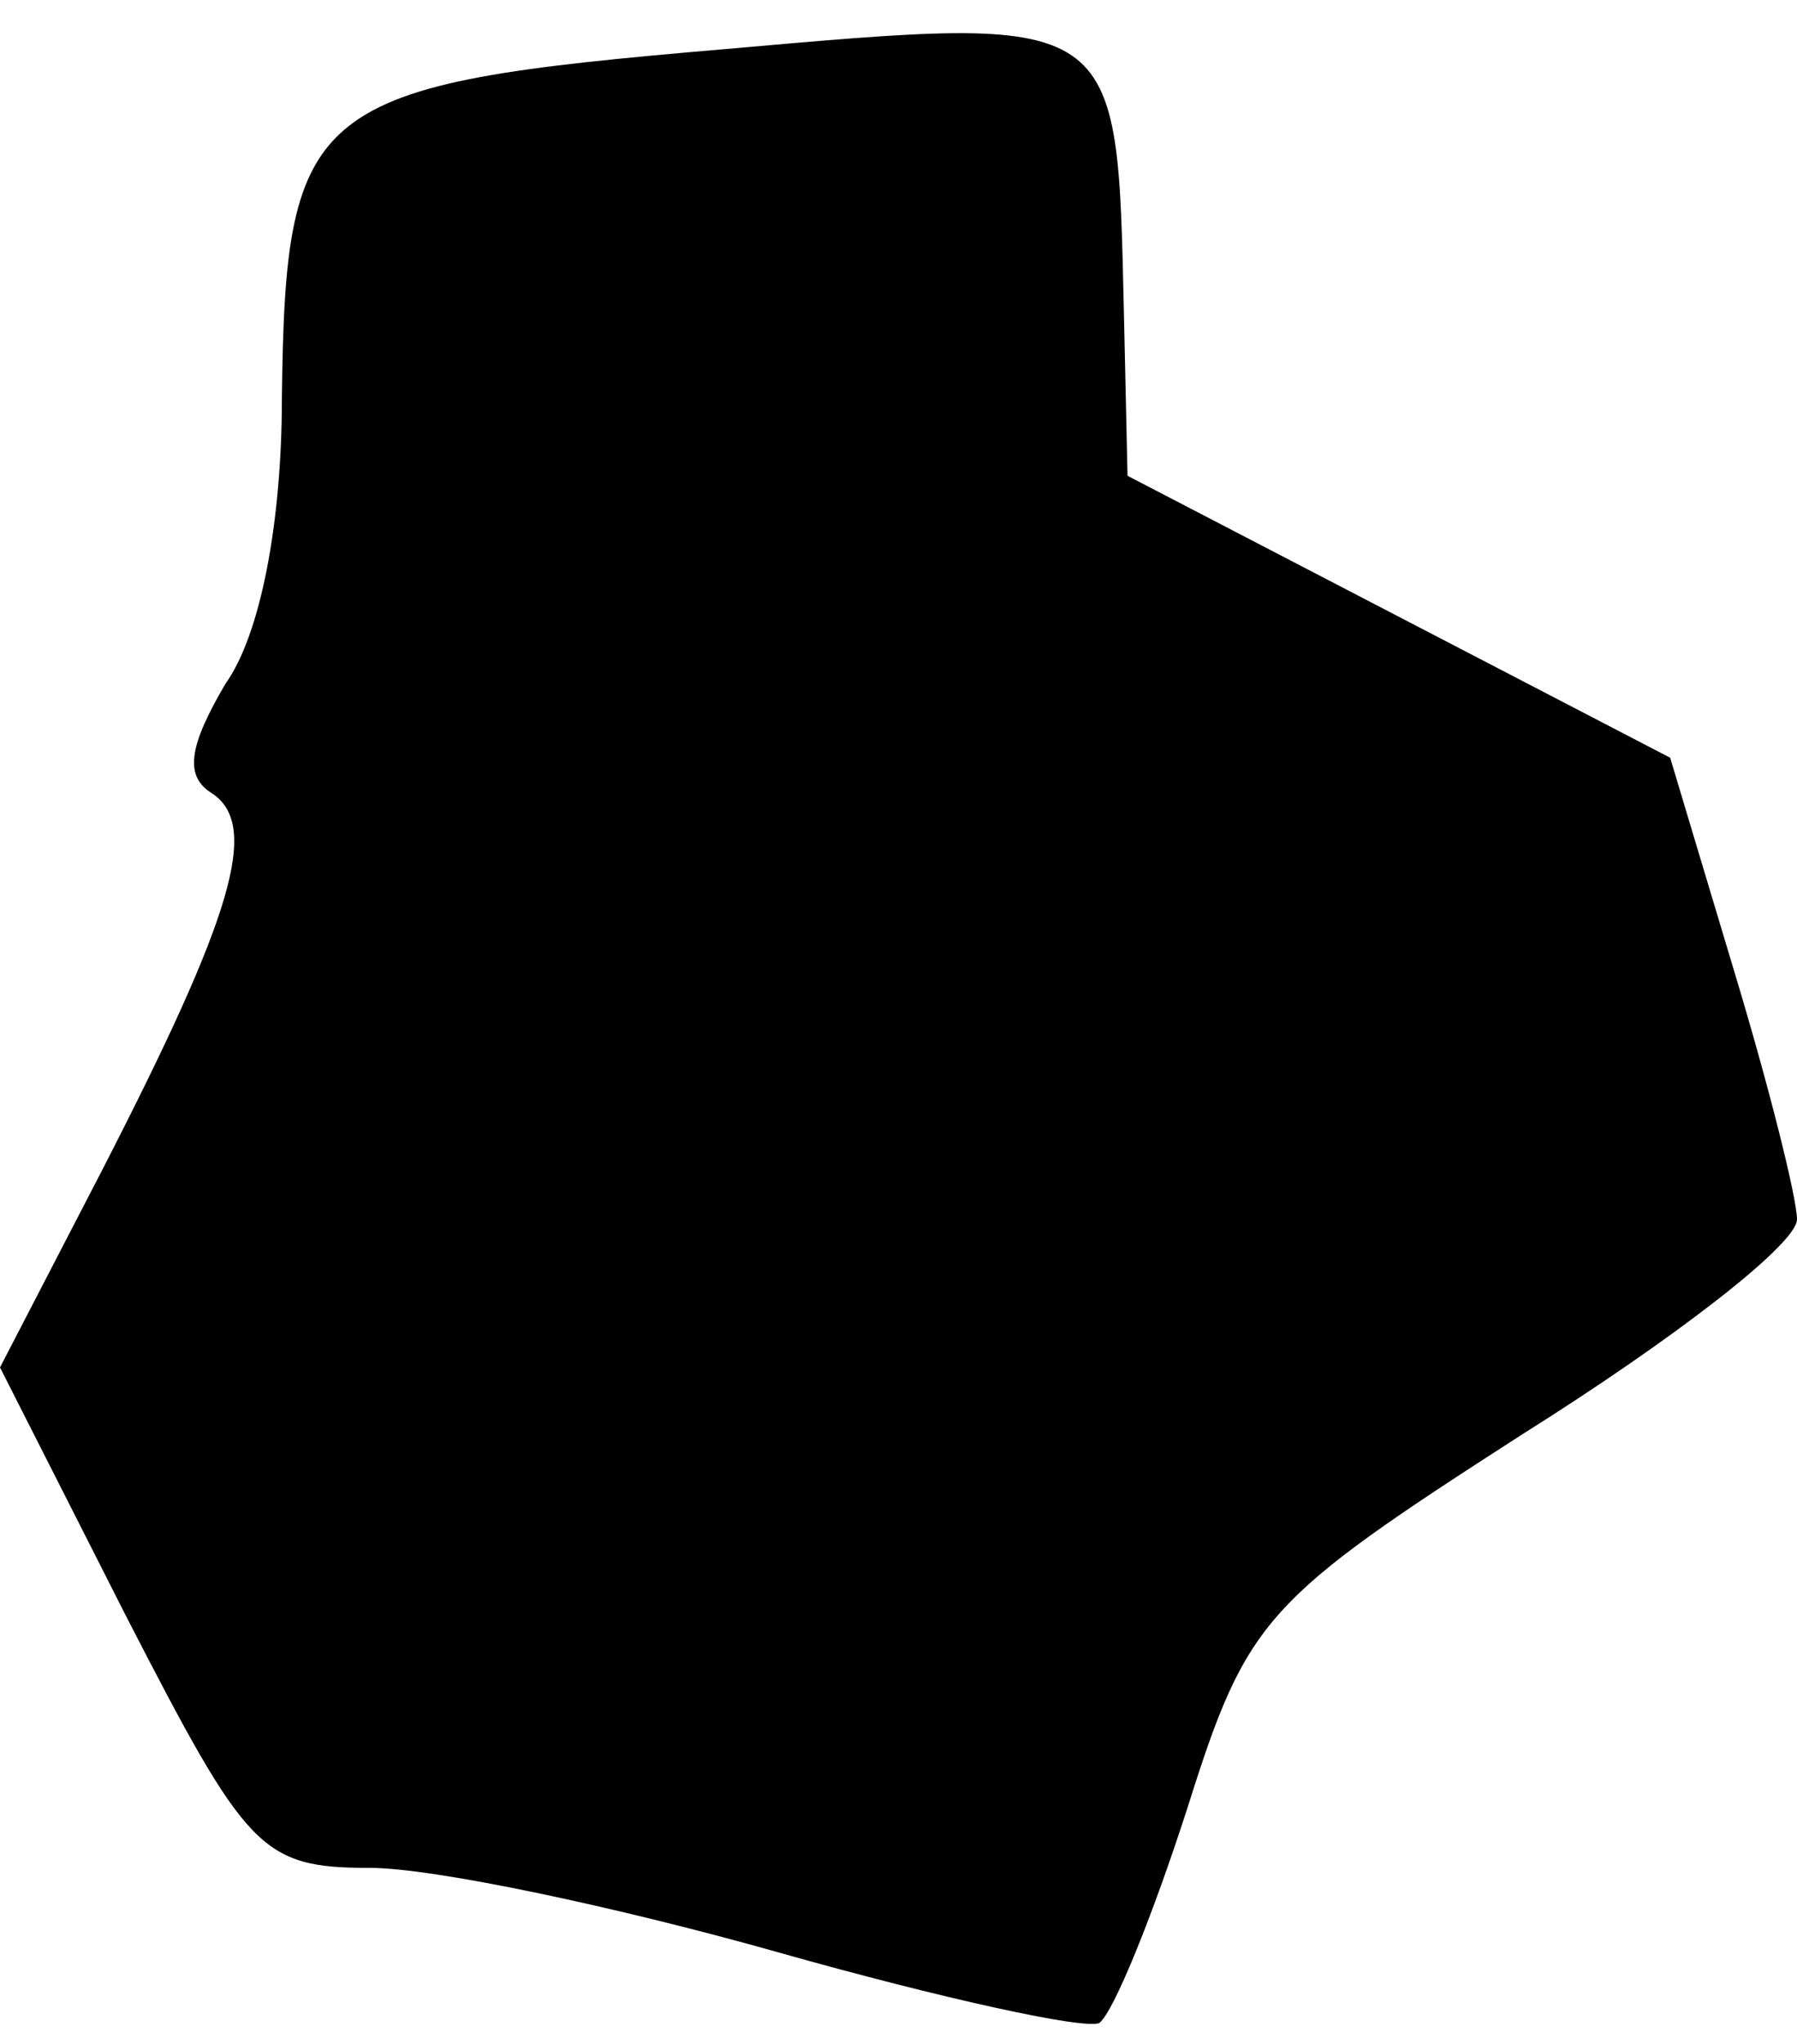 <?xml version="1.0" standalone="no"?>
<!DOCTYPE svg PUBLIC "-//W3C//DTD SVG 20010904//EN"
 "http://www.w3.org/TR/2001/REC-SVG-20010904/DTD/svg10.dtd">
<svg version="1.0" xmlns="http://www.w3.org/2000/svg"
 width="51pt" height="58pt" viewBox="0 0 51 58"
 preserveAspectRatio="xMidYMid meet">
<g transform="translate(0,58) scale(0.1,-0.1)"
fill="#000000" stroke="none">
<path fill="#000000" stroke="none" d="M205 566 c-117 -10 -124 -15 -125 -99
0 -35 -6 -67 -16 -81 -10 -17 -12 -26 -4 -31 14 -9 6 -35 -31 -107 l-29 -56
36 -71 c34 -66 38 -71 69 -71 18 0 70 -11 116 -24 46 -13 87 -22 91 -20 4 3
15 30 25 61 17 54 22 59 95 106 43 27 78 54 78 61 0 6 -8 38 -18 71 l-18 60
-77 40 -77 40 -1 45 c-2 87 0 86 -114 76z"/>
</g>
</svg>

